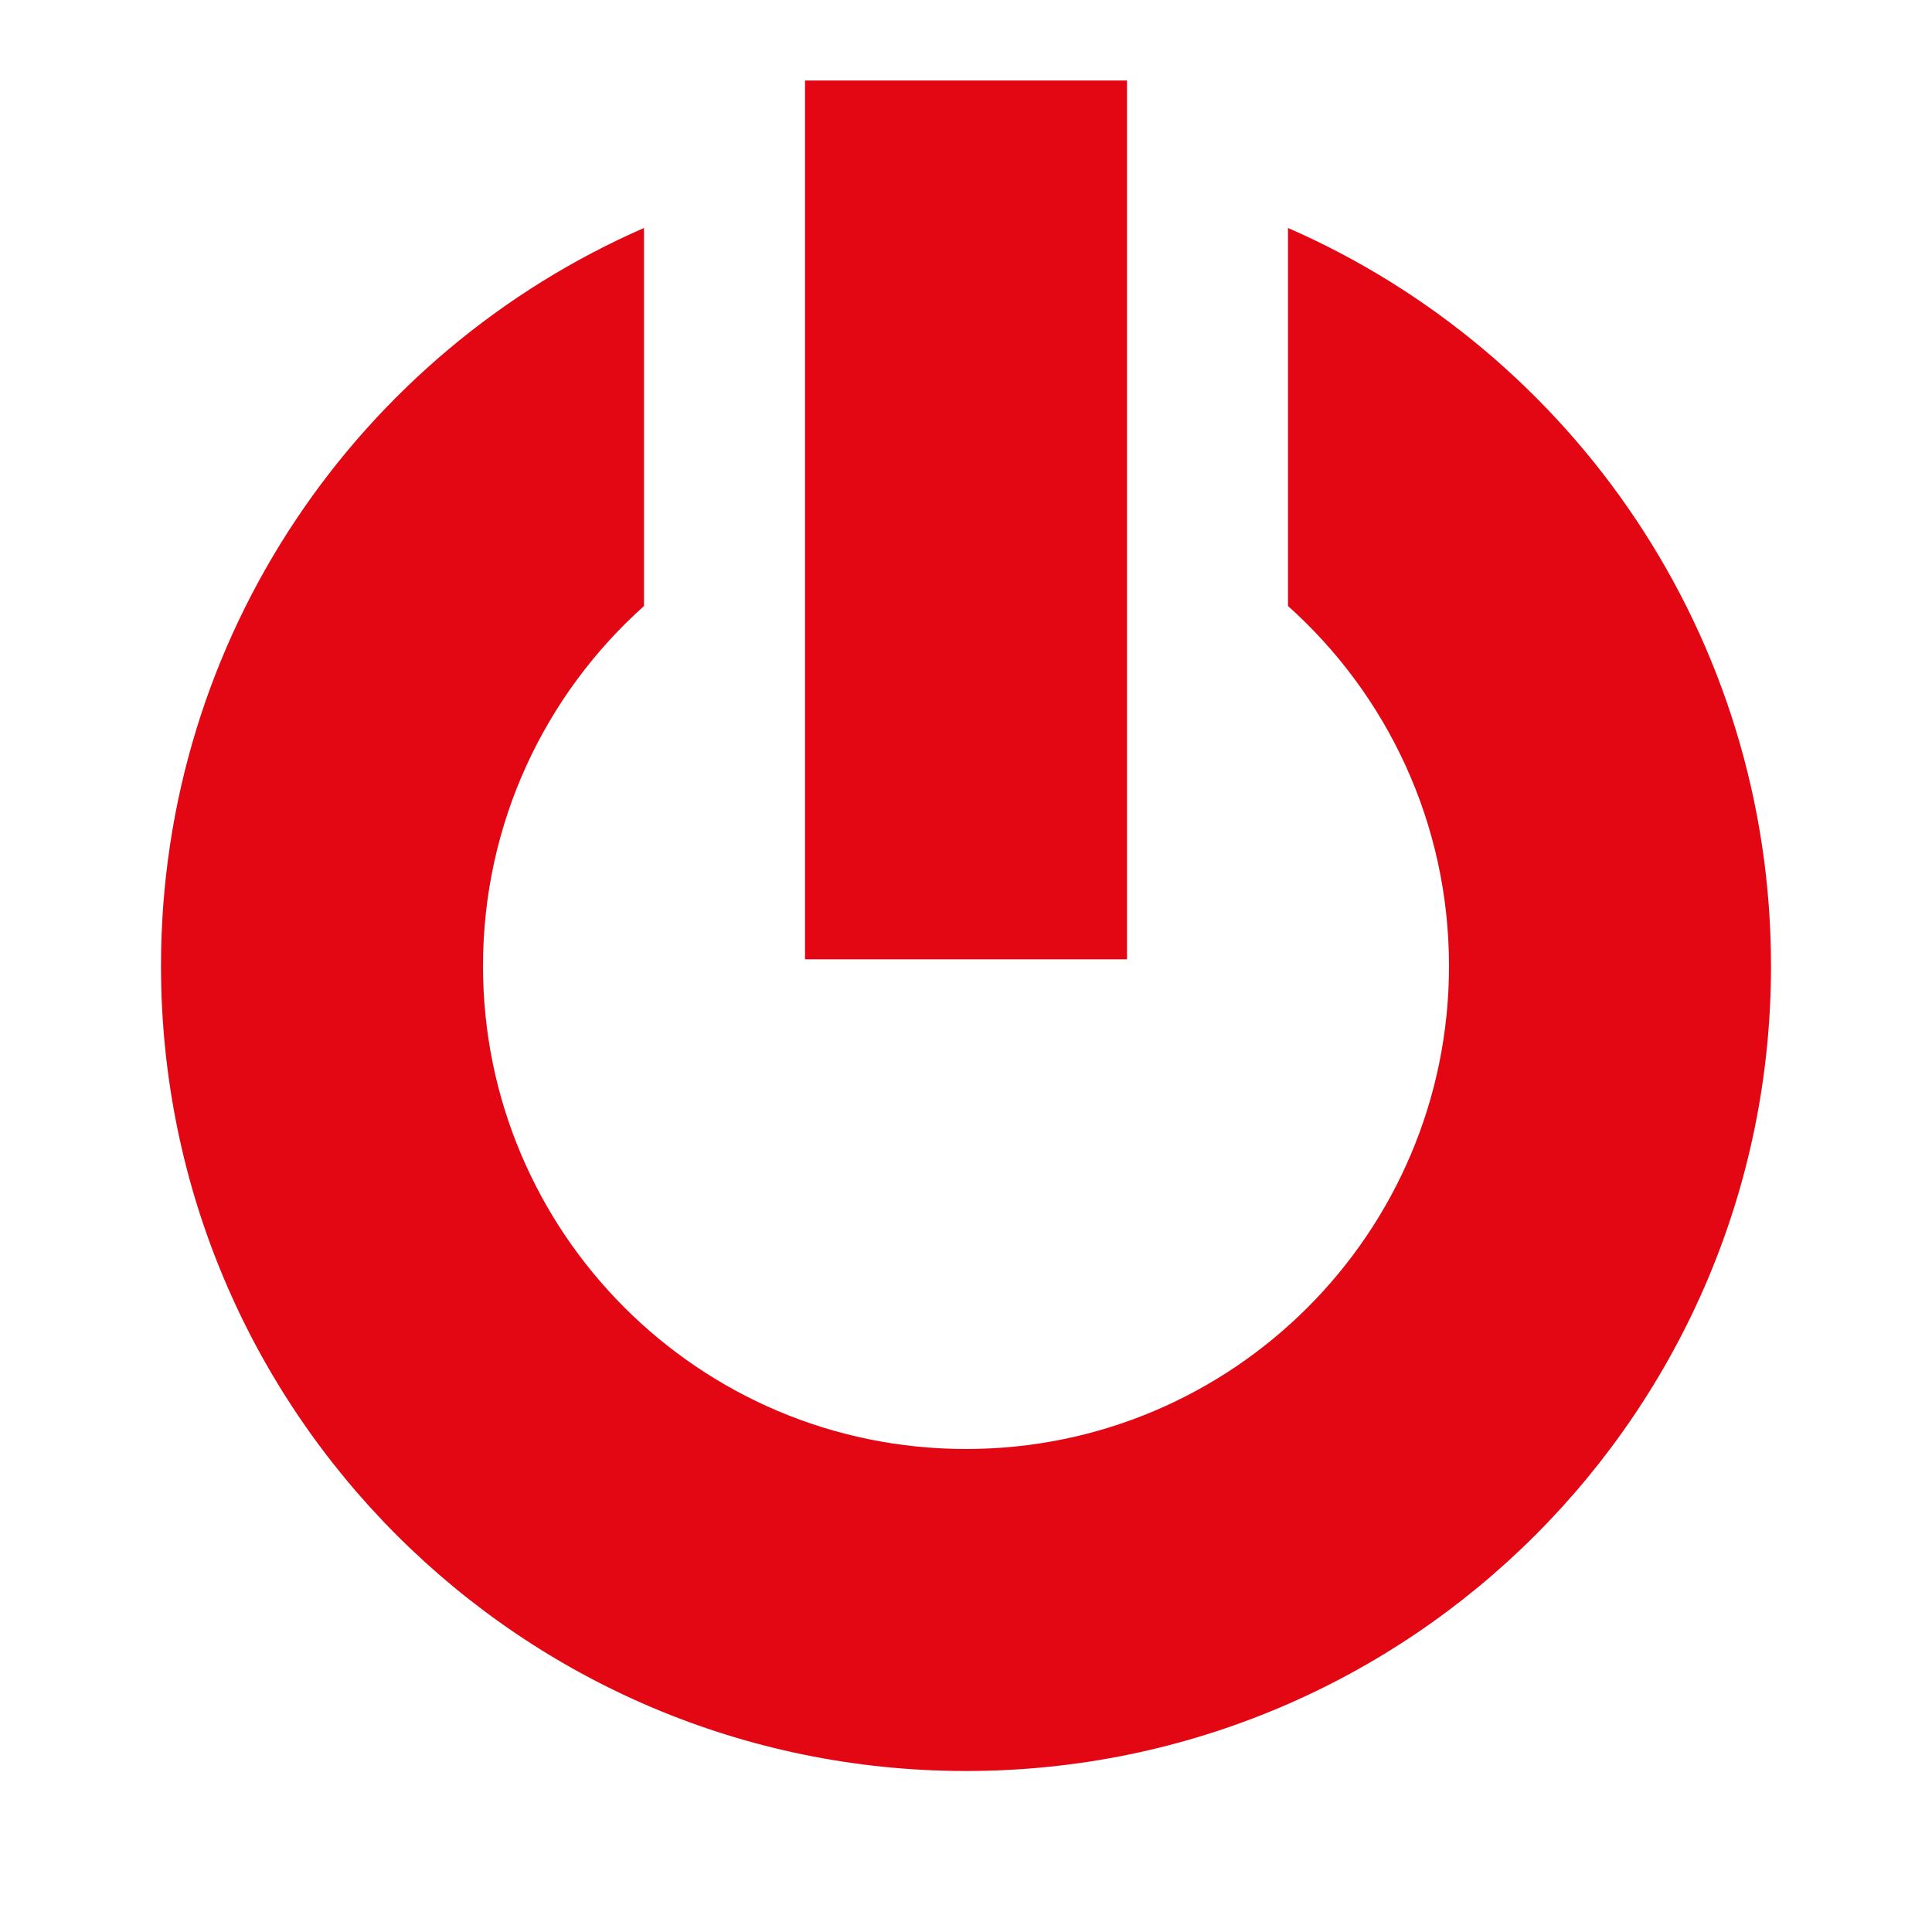 <?xml version="1.0" encoding="UTF-8"?>
<svg width="24px" height="24px" viewBox="0 0 24 24" version="1.1" xmlns="http://www.w3.org/2000/svg" xmlns:xlink="http://www.w3.org/1999/xlink">
    <!-- Generator: Sketch 51.3 (57544) - http://www.bohemiancoding.com/sketch -->
    <title>icon-power-red</title>
    <desc>Created with Sketch.</desc>
    <defs></defs>
    <g id="icon-power-red" stroke="none" stroke-width="1" fill="none" fill-rule="evenodd">
        <path d="M8,2.832 L8,7.528 C6.773,8.626 6,10.223 6,12 C6,15.314 8.686,18 12,18 C15.314,18 18,15.314 18,12 C18,10.223 17.227,8.626 16,7.528 L16,2.832 C19.532,4.375 22,7.899 22,12 C22,17.523 17.523,22 12,22 C6.477,22 2,17.523 2,12 C2,7.899 4.468,4.375 8,2.832 Z M10,1 L14,1 L14,11.917 L10,11.917 L10,1 Z" id="Combined-Shape" fill="#E30613" fill-rule="nonzero"></path>
    </g>
</svg>